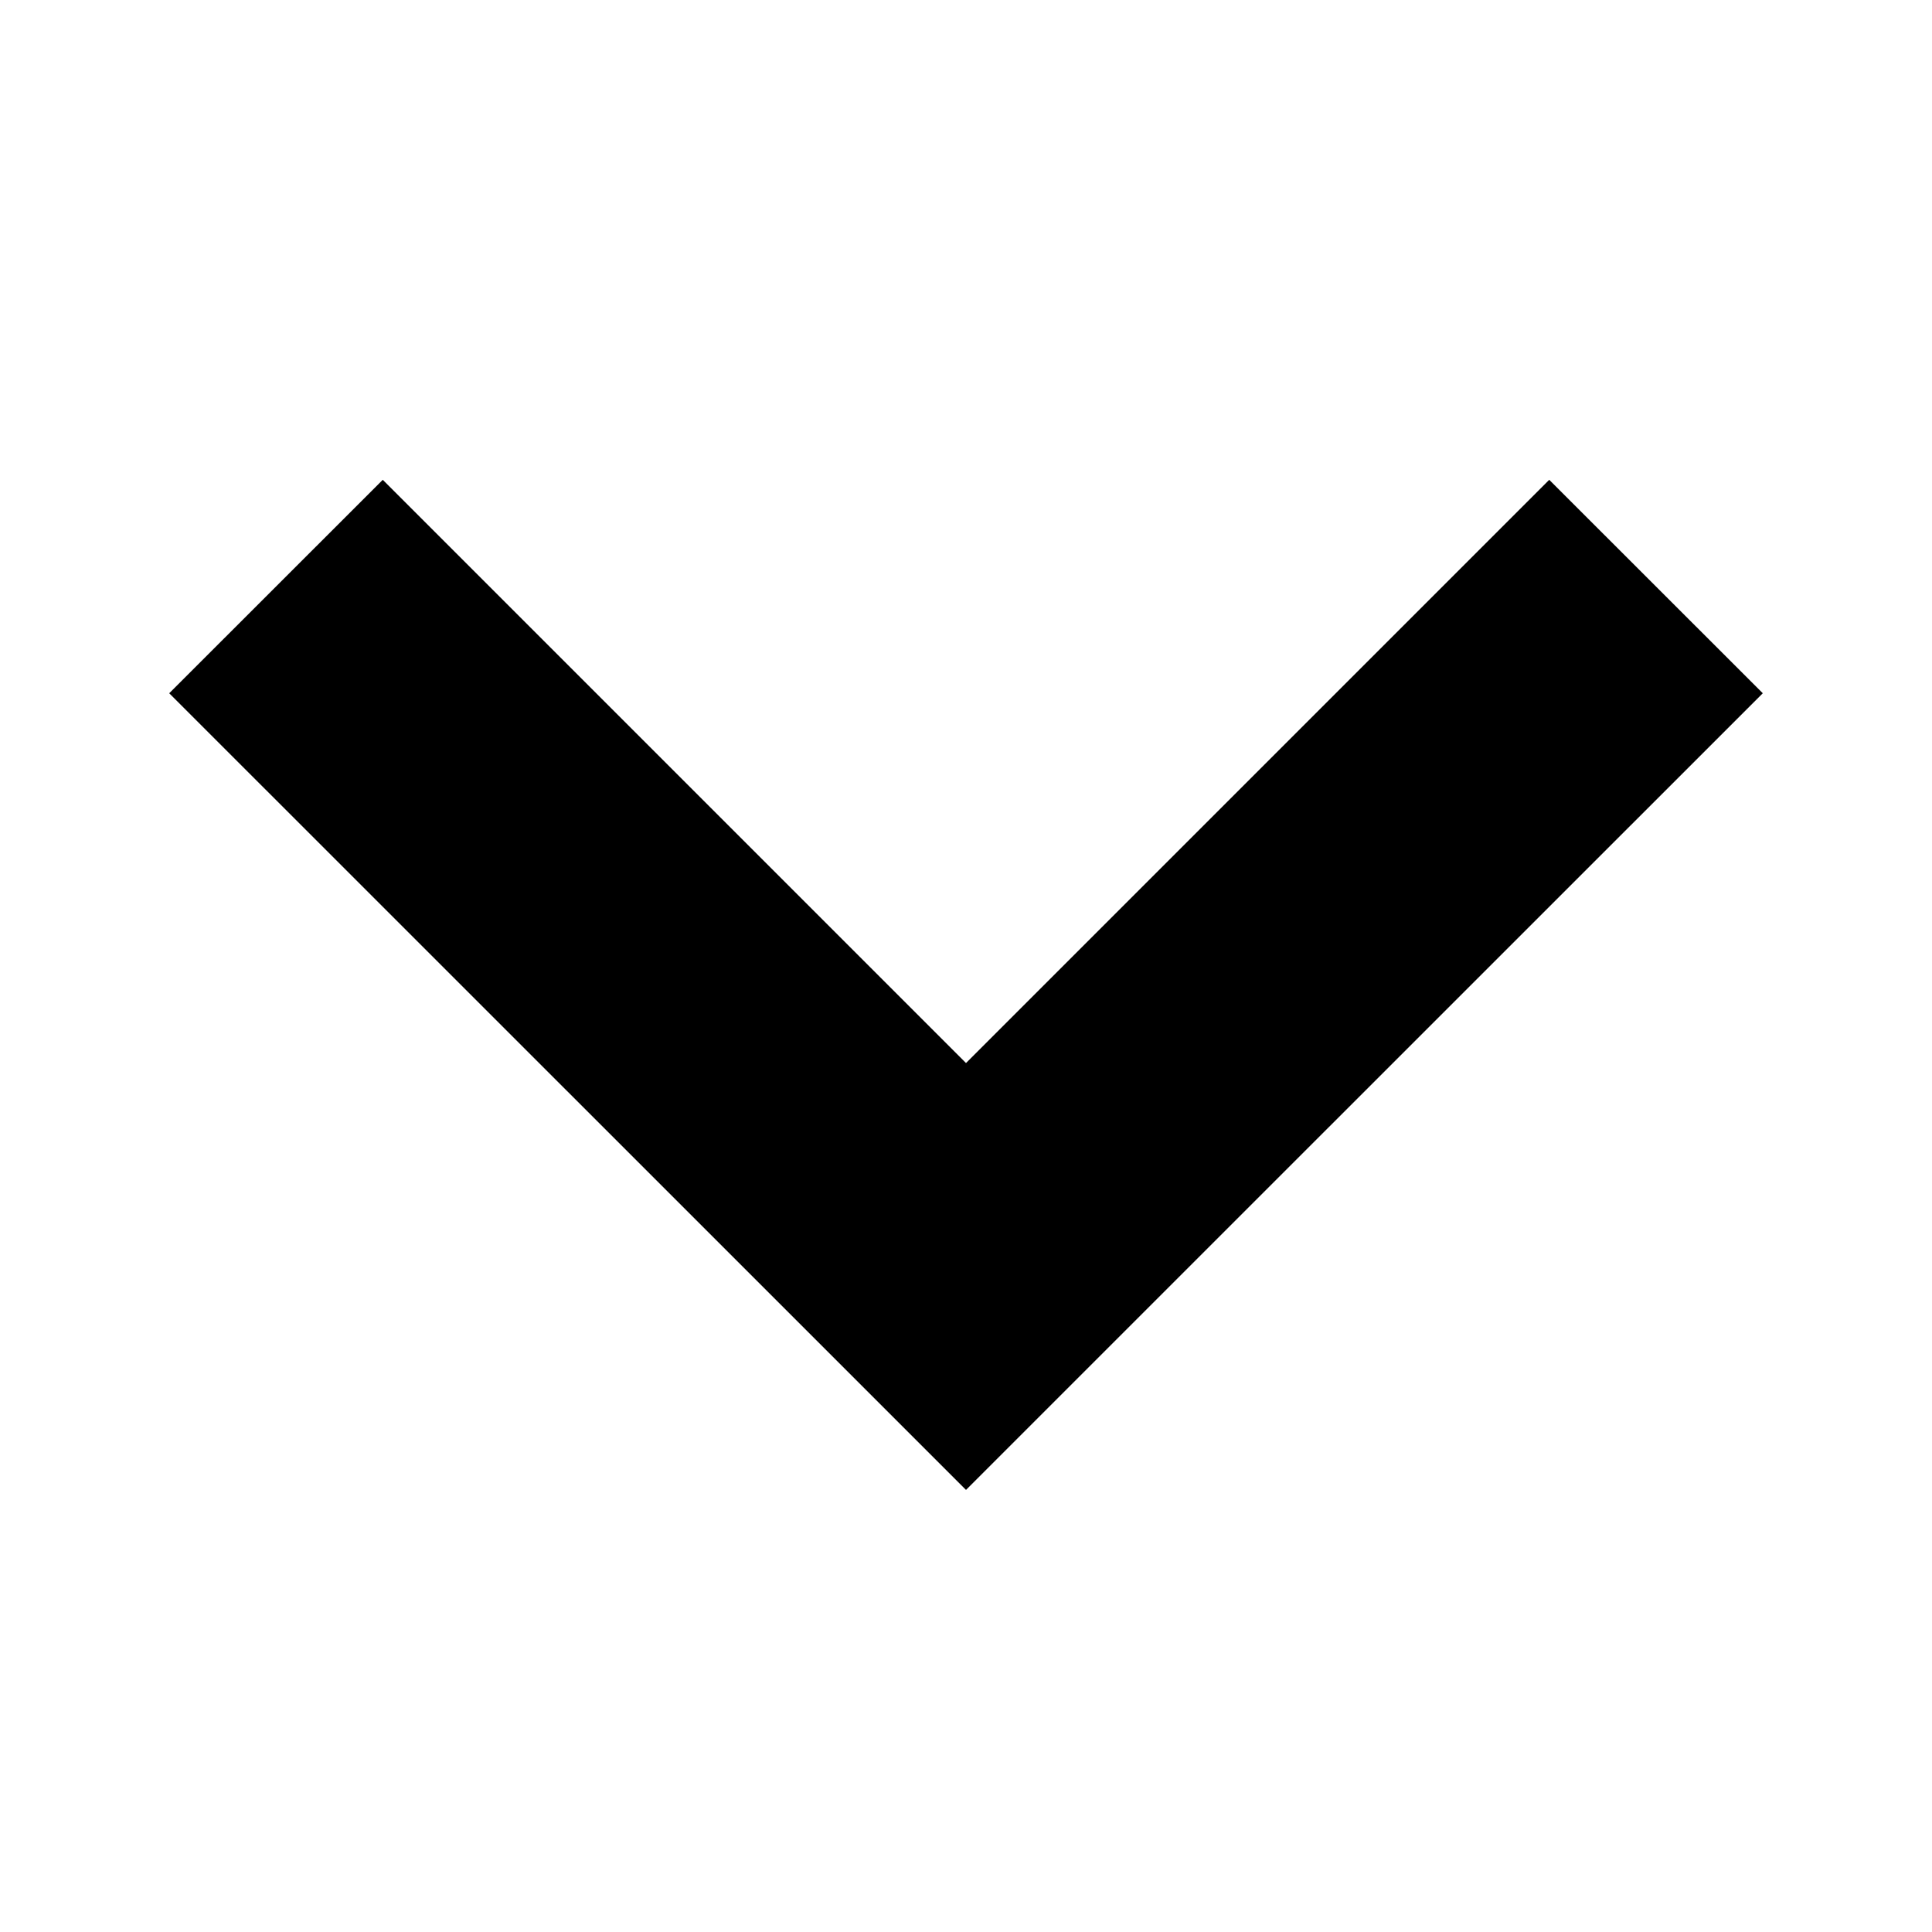 <?xml version="1.0" encoding="UTF-8" standalone="no"?>
<!-- Created with Inkscape (http://www.inkscape.org/) -->

<svg
   xmlns:dc="http://purl.org/dc/elements/1.1/"
   xmlns:cc="http://creativecommons.org/ns#"
   xmlns:rdf="http://www.w3.org/1999/02/22-rdf-syntax-ns#"
   xmlns:svg="http://www.w3.org/2000/svg"
   xmlns="http://www.w3.org/2000/svg"
   xmlns:sodipodi="http://sodipodi.sourceforge.net/DTD/sodipodi-0.dtd"
   xmlns:inkscape="http://www.inkscape.org/namespaces/inkscape"
   width="512"
   height="512"
   id="svg2"
   version="1.1"
   inkscape:version="0.48.4 r9939"
   sodipodi:docname="expand.svg">
  <defs
     id="defs4" />
  <sodipodi:namedview
     id="base"
     pagecolor="#ffffff"
     bordercolor="#666666"
     borderopacity="1.0"
     inkscape:pageopacity="0.0"
     inkscape:pageshadow="2"
     inkscape:zoom="0.74577668"
     inkscape:cx="-6.9873398"
     inkscape:cy="263.91296"
     inkscape:document-units="px"
     inkscape:current-layer="layer1"
     showgrid="true"
     inkscape:window-width="1342"
     inkscape:window-height="746"
     inkscape:window-x="0"
     inkscape:window-y="0"
     inkscape:window-maximized="1"
     inkscape:object-paths="true"
     showguides="true"
     inkscape:guide-bbox="true"
     inkscape:snap-bbox="false"
     inkscape:object-nodes="true">
    <inkscape:grid
       type="xygrid"
       id="grid2985"
       empspacing="5"
       visible="true"
       enabled="true"
       snapvisiblegridlinesonly="true"
       dotted="false"
       spacingx="36.571px"
       spacingy="36.571px"
       originy="64px" />
    <sodipodi:guide
       orientation="0,1"
       position="0,64"
       id="guide3843" />
    <sodipodi:guide
       orientation="0,1"
       position="0,576"
       id="guide3845" />
  </sodipodi:namedview>
  <g
     inkscape:label="Layer 1"
     inkscape:groupmode="layer"
     id="layer1"
     transform="translate(0,498)"
     style="display:inline">
    <path
       style="font-size:medium;font-style:normal;font-variant:normal;font-weight:normal;font-stretch:normal;text-indent:0;text-align:start;text-decoration:none;line-height:normal;letter-spacing:normal;word-spacing:normal;text-transform:none;direction:ltr;block-progression:tb;writing-mode:lr-tb;text-anchor:start;baseline-shift:baseline;color:#000000;fill:#000000;fill-opacity:1;marker:none;visibility:visible;display:inline;overflow:visible;enable-background:accumulate;font-family:Sans;-inkscape-font-specification:Sans;"
       d="m 101.438,-370.844 -56.594,56.562 182.875,182.844 28.281,28.281 28.281,-28.281 182.875,-182.844 -56.594,-56.562 L 256,-216.281 101.438,-370.844 z"
       id="path2988"
       inkscape:connector-curvature="0" />
  </g>
</svg>

